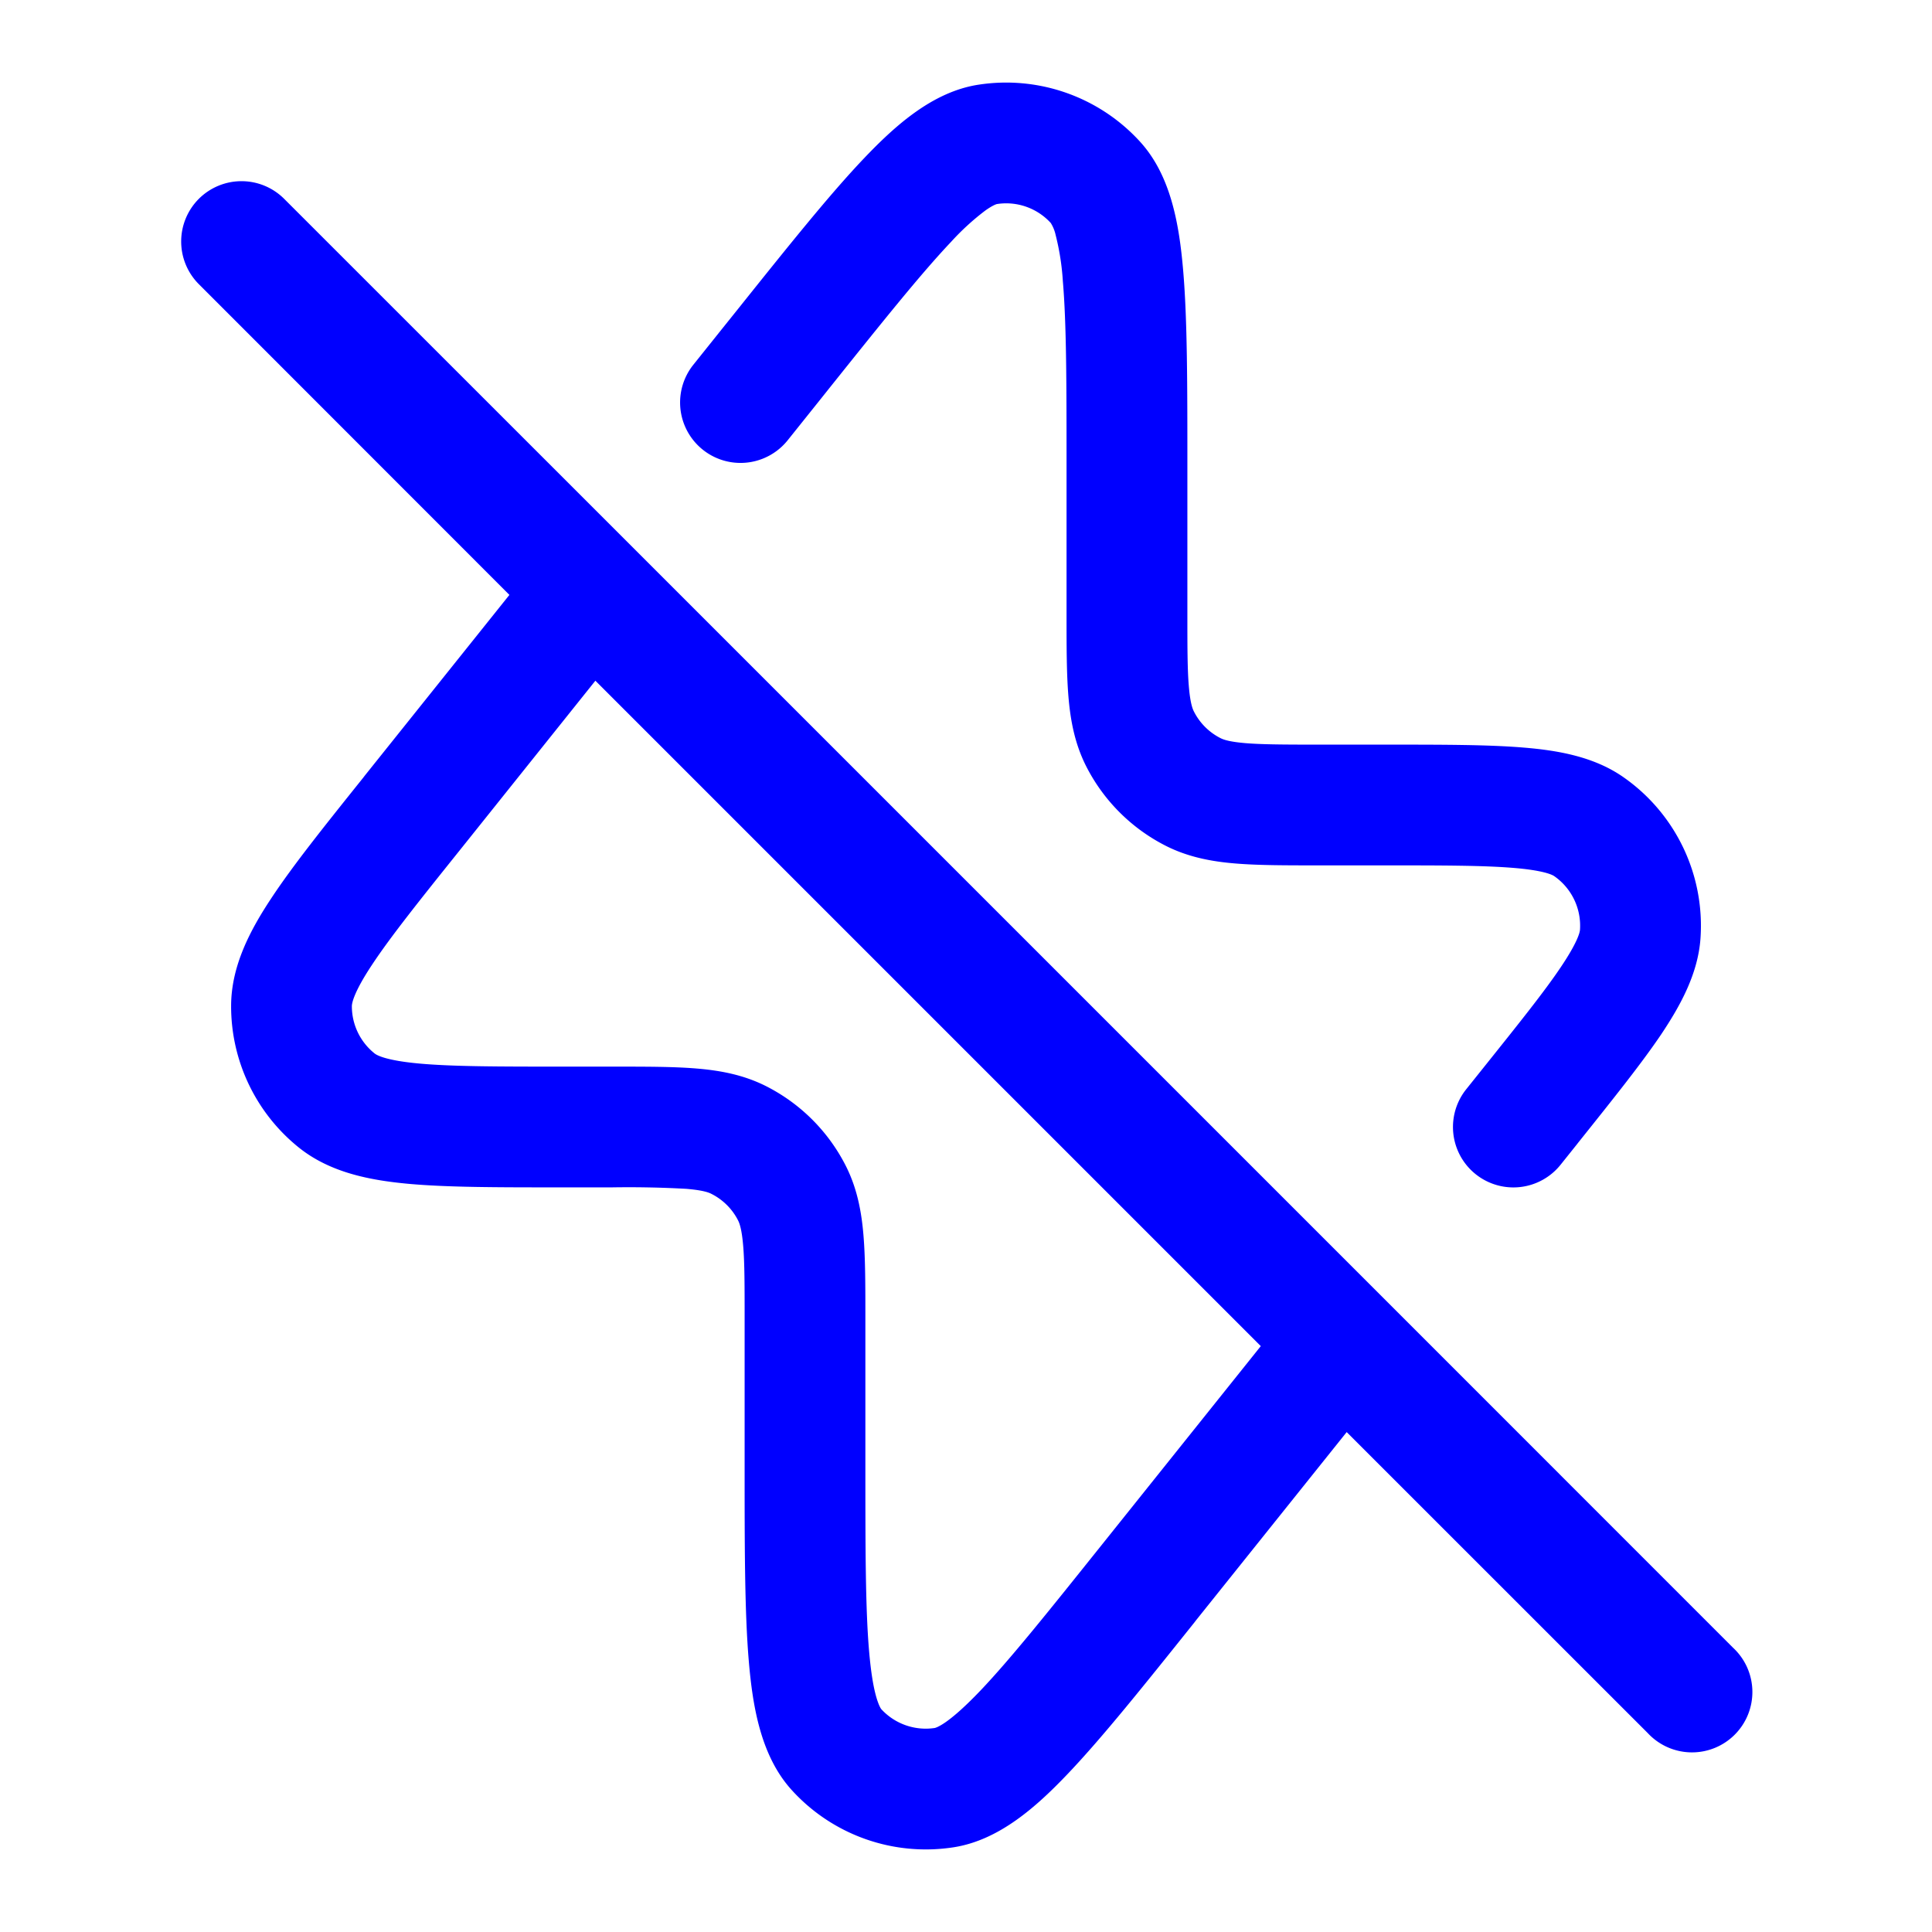 <svg xmlns="http://www.w3.org/2000/svg" width="24" height="24" fill="currentColor" viewBox="0 0 24 24">
  <path fill="#0000ff" fill-rule="evenodd" d="M12.15 1.053a2.25 2.25 0 012.011.706c.384.42.488 1.027.537 1.605.052.61.052 1.423.052 2.44V7.6c0 .432 0 .712.018.924.017.204.045.28.064.316a.75.75 0 00.327.328c.038.02.113.047.317.064.212.017.492.018.924.018H17.232c.687 0 1.25 0 1.687.036.431.035.876.112 1.24.363a2.25 2.25 0 01.965 2.008c-.031.44-.25.836-.49 1.195-.246.364-.598.803-1.027 1.34l-.021.027-.2.25a.75.75 0 01-1.172-.938l.2-.25c.456-.57.769-.96.975-1.267.214-.318.236-.436.238-.462a.75.75 0 00-.321-.669c-.022-.015-.128-.071-.51-.102-.368-.03-.869-.031-1.598-.031H16.37c-.395 0-.736 0-1.017-.023-.297-.024-.592-.078-.875-.222a2.25 2.25 0 01-.984-.984c-.144-.283-.198-.578-.222-.875-.023-.28-.023-.622-.023-1.017V5.842c0-1.064 0-1.812-.046-2.351a3.107 3.107 0 00-.09-.574.467.467 0 00-.06-.147.75.75 0 00-.67-.235s-.042.009-.14.078a3.104 3.104 0 00-.428.391c-.372.393-.84.977-1.504 1.807l-.126.158-.4.5a.75.75 0 01-1.172-.938l.4-.5.126-.157.024-.03c.635-.794 1.143-1.428 1.565-1.872.399-.42.86-.83 1.421-.919zM2.47 2.47a.75.75 0 011.06 0l4.334 4.333 9.333 9.333 4.333 4.334a.75.75 0 11-1.06 1.06l-3.741-3.74-1.87 2.336-.023.03c-.635.794-1.143 1.428-1.565 1.872-.399.42-.86.83-1.421.919a2.25 2.25 0 01-2.011-.706c-.384-.42-.488-1.027-.537-1.605-.052-.61-.052-1.423-.052-2.44V16.4c0-.432 0-.712-.018-.924-.017-.204-.045-.28-.064-.317a.75.75 0 00-.328-.327c-.037-.02-.112-.047-.316-.064a12.796 12.796 0 00-.924-.018h-.644c-.767 0-1.395 0-1.88-.044-.48-.044-.972-.139-1.359-.447a2.25 2.25 0 01-.846-1.761c0-.495.234-.94.5-1.341.268-.406.66-.896 1.14-1.495l.023-.03L6.328 7.39 2.47 3.53a.75.75 0 010-1.06zm4.926 5.986l-1.69 2.113c-.51.636-.858 1.073-1.084 1.415-.235.354-.251.485-.251.515a.75.75 0 00.282.587c.024.02.136.088.559.126.409.037.967.038 1.782.038h.635c.395 0 .736 0 1.017.023.297.024.592.078.875.222.424.216.768.56.984.984.144.283.198.578.222.875.023.28.023.622.023 1.017v1.787c0 1.064 0 1.812.046 2.351.023.267.054.449.09.574.032.11.059.145.06.147a.75.75 0 00.67.235c-.007 0 .034-.003.14-.078.105-.075.243-.197.428-.391.372-.392.84-.977 1.504-1.807l1.974-2.467-8.266-8.266z"/>
</svg>
